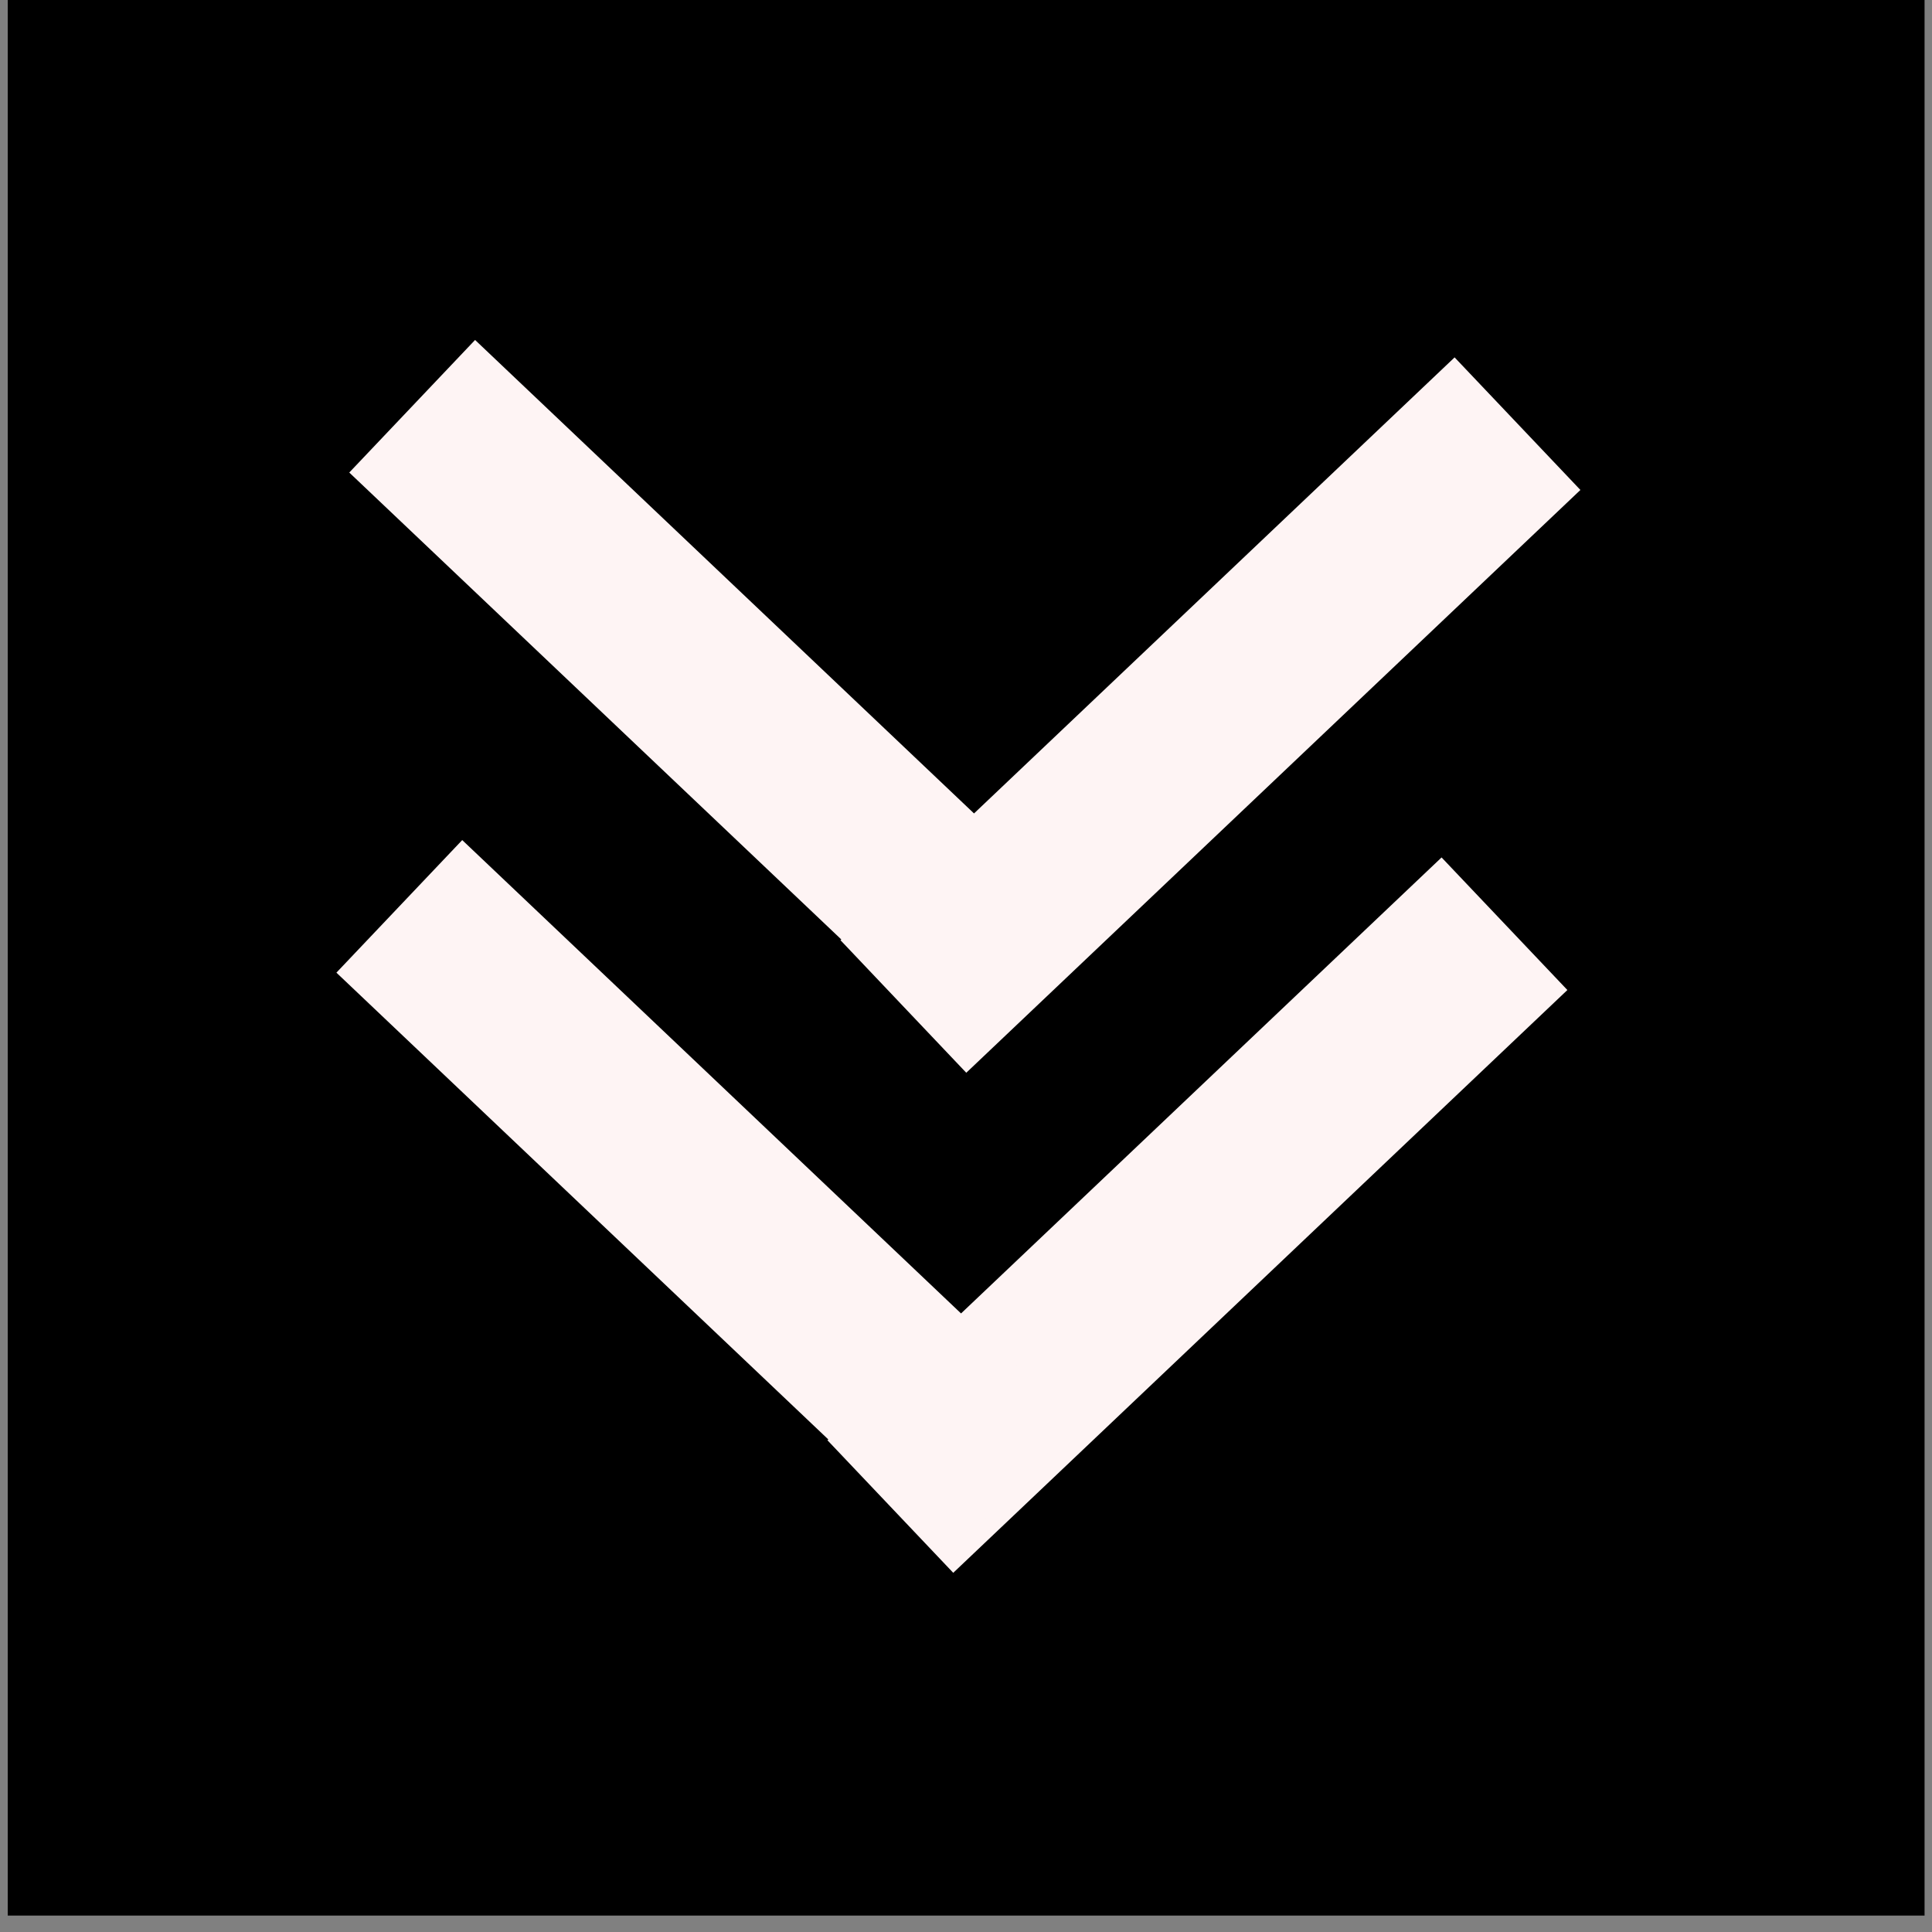 <?xml version="1.0" encoding="UTF-8" standalone="no"?>
<!-- Created with Inkscape (http://www.inkscape.org/) -->

<svg
   xmlns:dc="http://purl.org/dc/elements/1.1/"
   xmlns:cc="http://creativecommons.org/ns#"
   xmlns:rdf="http://www.w3.org/1999/02/22-rdf-syntax-ns#"
   xmlns:svg="http://www.w3.org/2000/svg"
   xmlns="http://www.w3.org/2000/svg"
   xmlns:xlink="http://www.w3.org/1999/xlink"
   xmlns:sodipodi="http://sodipodi.sourceforge.net/DTD/sodipodi-0.dtd"
   xmlns:inkscape="http://www.inkscape.org/namespaces/inkscape"
   width="20"
   height="20"
   id="svg2989"
   version="1.1"
   inkscape:version="0.48.1 "
   sodipodi:docname="portSelected.svg">
  <rect width="100%" height="100%" fill="#808080" stroke="none"/>
  <defs
     id="defs2991">
    <linearGradient
       inkscape:collect="always"
       id="linearGradient3787">
      <stop
         style="stop-color:#ff0000;stop-opacity:1;"
         offset="0"
         id="stop3789" />
      <stop
         style="stop-color:#ff0000;stop-opacity:0;"
         offset="1"
         id="stop3791" />
    </linearGradient>
    <linearGradient
       inkscape:collect="always"
       xlink:href="#linearGradient3787"
       id="linearGradient3793"
       x1="1.197"
       y1="10.266"
       x2="19.432"
       y2="10.266"
       gradientUnits="userSpaceOnUse" />
  </defs>
  <sodipodi:namedview
     id="base"
     pagecolor="#ffffff"
     bordercolor="#666666"
     borderopacity="1.0"
     inkscape:pageopacity="0.0"
     inkscape:pageshadow="2"
     inkscape:zoom="11.197802"
     inkscape:cx="-25.039185"
     inkscape:cy="16"
     inkscape:current-layer="layer1"
     showgrid="true"
     inkscape:grid-bbox="true"
     inkscape:document-units="px"
     inkscape:window-width="1920"
     inkscape:window-height="1018"
     inkscape:window-x="1358"
     inkscape:window-y="-8"
     inkscape:window-maximized="1" />
  <g
     id="layer1"
     inkscape:label="Layer 1"
     inkscape:groupmode="layer"
     transform="translate(0,-12)">
    <path
       sodipodi:type="arc"
       style="fill:#ffffff"
       id="path3001"
       sodipodi:cx="10.269873"
       sodipodi:cy="10.08734"
       sodipodi:rx="7.3228655"
       sodipodi:ry="7.3228655"
       d="m 17.593,10.087 c 0,4.044 -3.279,7.323 -7.323,7.323 -4.044,0 -7.323,-3.279 -7.323,-7.323 0,-4.044 3.279,-7.323 7.323,-7.323 4.044,0 7.323,3.279 7.323,7.323 z"
       transform="translate(-0.179,12)" />
    <rect
       style="fill:#000000;fill-opacity:1;stroke:#000000;stroke-width:1;stroke-miterlimit:4;stroke-opacity:1;stroke-dasharray:none"
       id="rect3754"
       width="18.843"
       height="18.843"
       x="0.58"
       y="12.487"
       ry="0" />
    <g
       id="g3874"
       transform="matrix(1,0,0,1,0.036,0.092)">
      <rect
         transform="matrix(0.725,-0.688,0.688,0.725,0,0)"
         y="22.173"
         x="-8.116"
         height="0.893"
         width="7.769"
         id="rect3757-1"
         style="fill:#f2f2f2;fill-opacity:1;stroke:#fef4f4;stroke-width:1;stroke-miterlimit:4;stroke-opacity:1;stroke-dasharray:none" />
      <rect
         transform="matrix(-0.725,-0.688,-0.688,0.725,0,0)"
         y="8.334"
         x="-22.437"
         height="0.893"
         width="7.769"
         id="rect3757-1-5"
         style="fill:#f2f2f2;fill-opacity:1;stroke:#fef4f4;stroke-width:1;stroke-miterlimit:4;stroke-opacity:1;stroke-dasharray:none" />
      <rect
         transform="matrix(0.725,-0.688,0.688,0.725,0,0)"
         y="25.837"
         x="-11.779"
         height="0.893"
         width="7.769"
         id="rect3757-1-1"
         style="fill:#f2f2f2;fill-opacity:1;stroke:#fef4f4;stroke-width:1;stroke-miterlimit:4;stroke-opacity:1;stroke-dasharray:none" />
      <rect
         transform="matrix(-0.725,-0.688,-0.688,0.725,0,0)"
         y="12.183"
         x="-25.906"
         height="0.893"
         width="7.769"
         id="rect3757-1-5-9"
         style="fill:#f2f2f2;fill-opacity:1;stroke:#fef4f4;stroke-width:1;stroke-miterlimit:4;stroke-opacity:1;stroke-dasharray:none" />
    </g>
  </g>
</svg>
